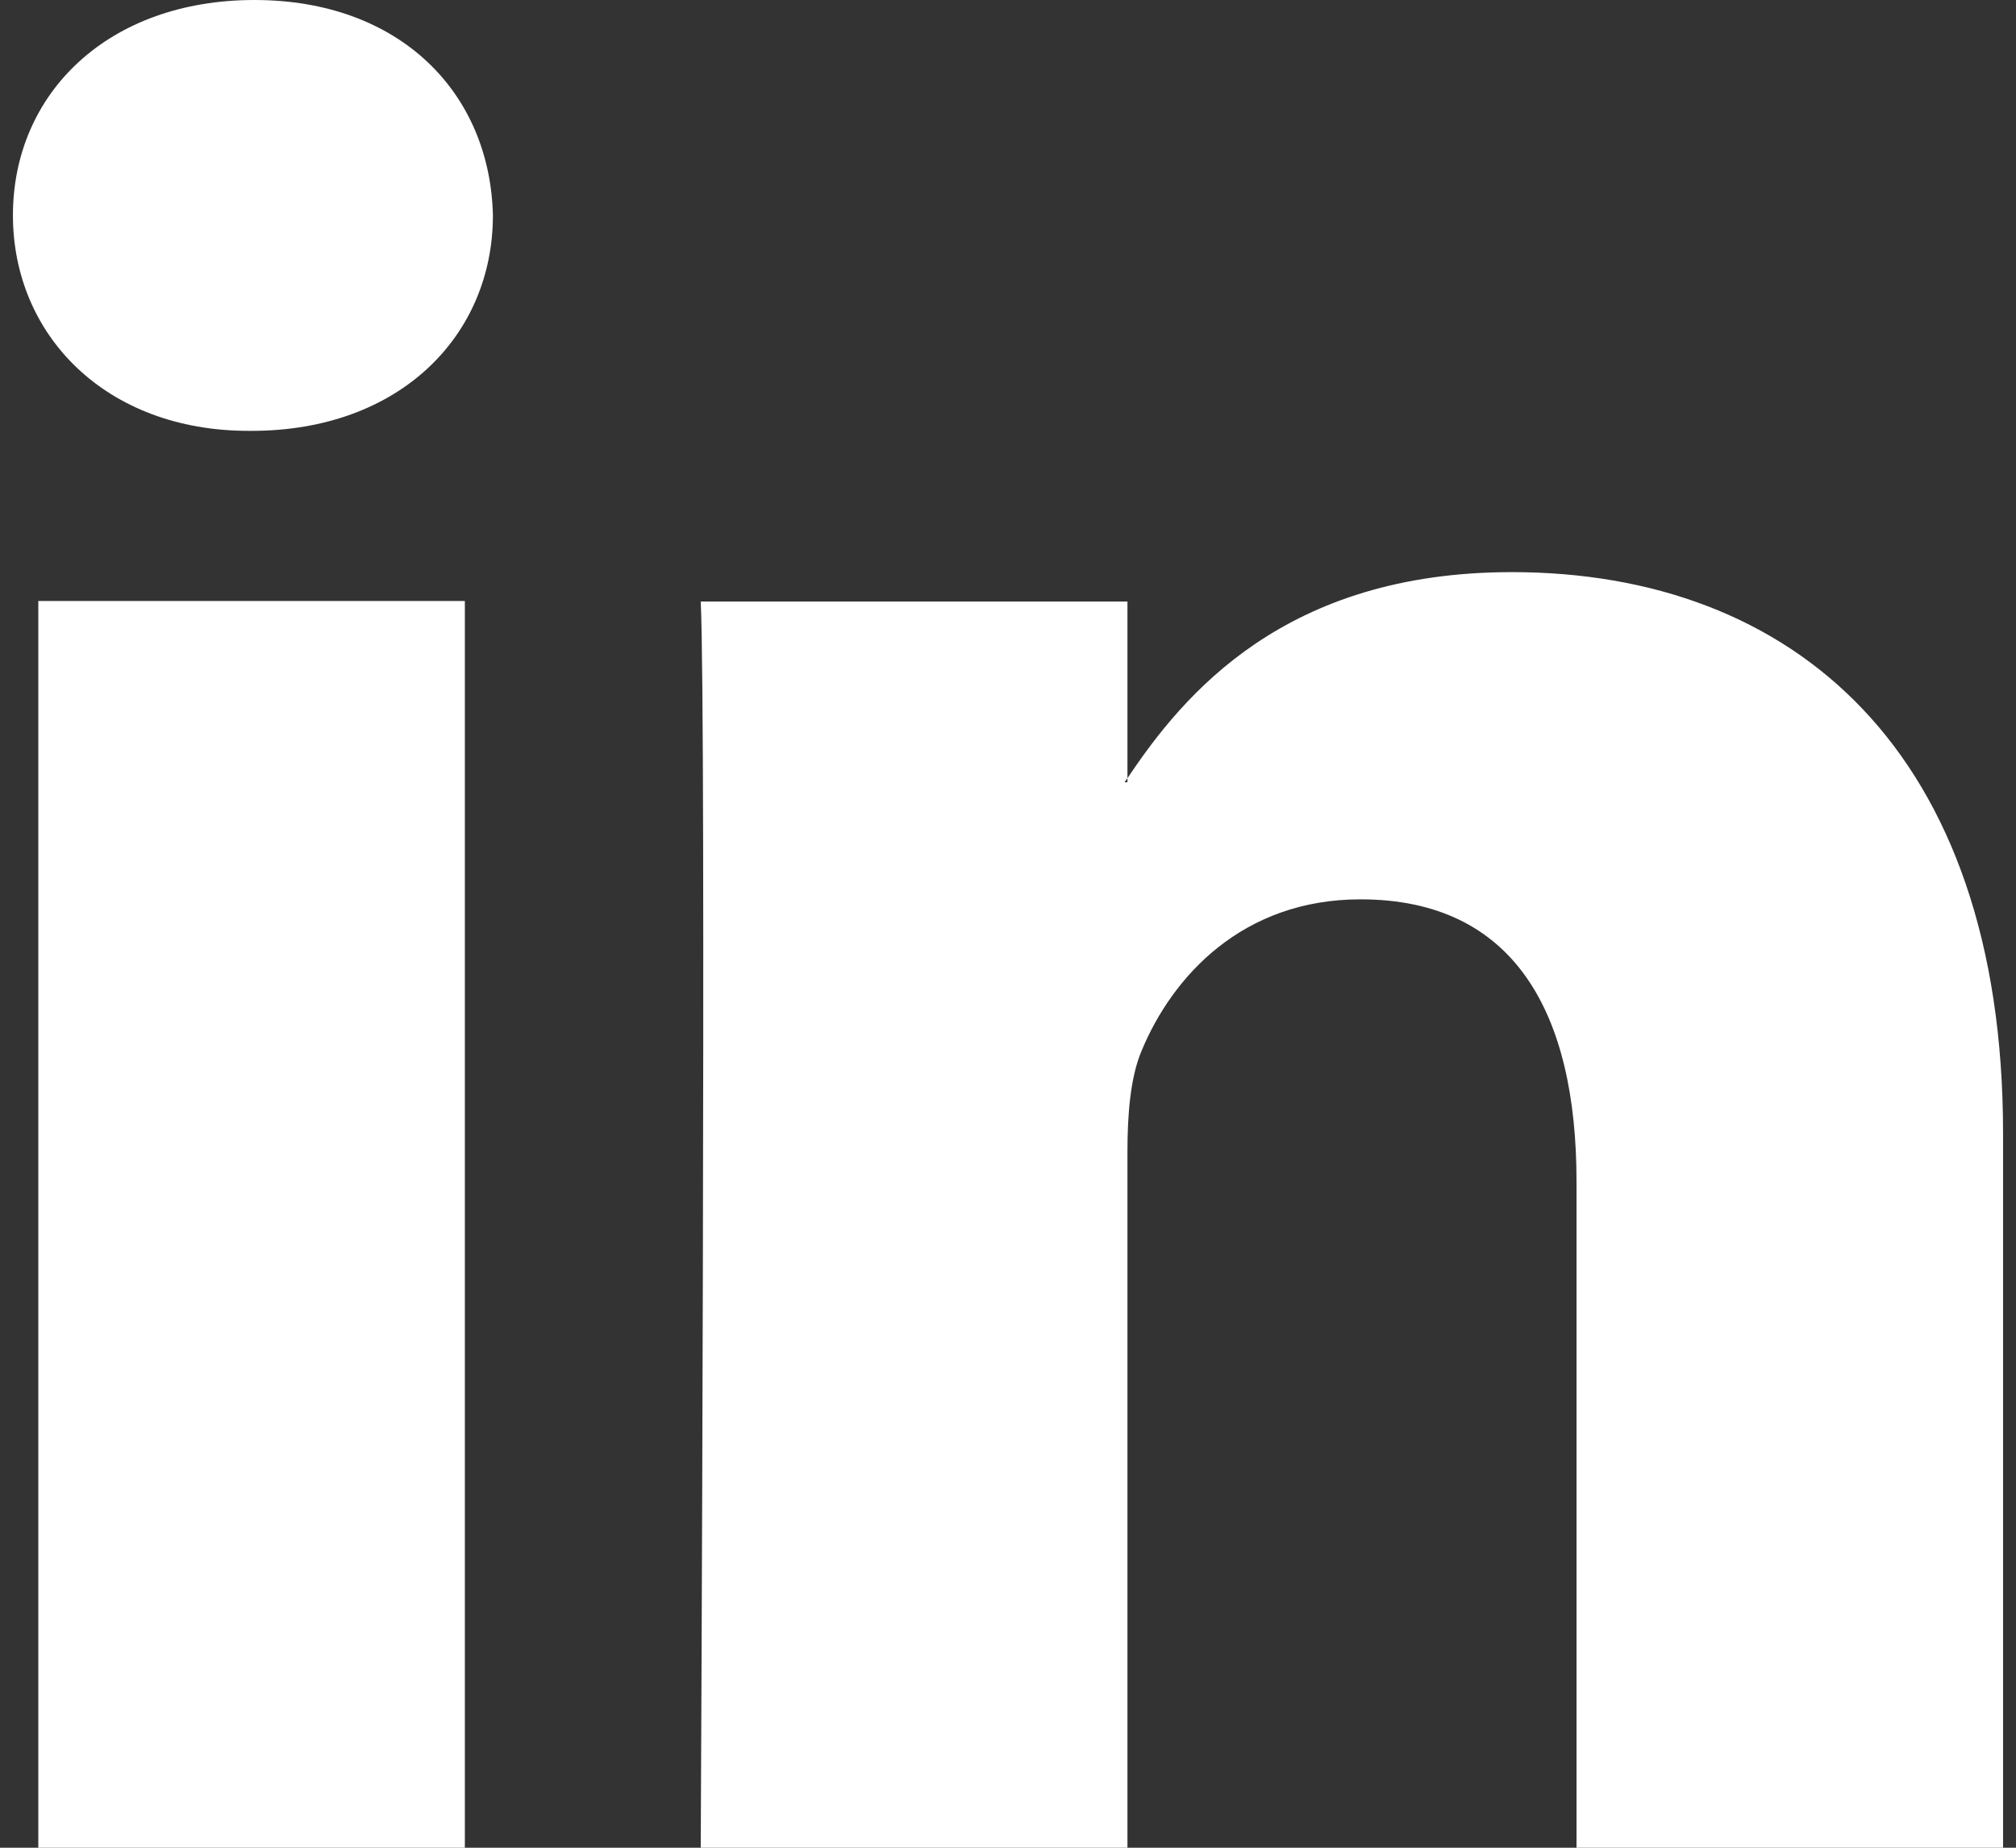 <svg width="12" height="11" viewBox="0 0 12 11" fill="none" xmlns="http://www.w3.org/2000/svg">
<rect x="0" y="0" width="12" height="11" fill="#333333" stroke="none"/>
<path fill-rule="evenodd" clip-rule="evenodd" d="M1.514 0C0.645 0 0.077 0.554 0.077 1.282C0.077 1.995 0.629 2.565 1.48 2.565H1.497C2.383 2.565 2.934 1.995 2.934 1.282C2.917 0.554 2.383 0 1.514 0ZM11.923 6.747V11.003H9.384V7.032C9.384 6.034 9.017 5.354 8.098 5.354C7.396 5.354 6.979 5.812 6.795 6.256C6.728 6.415 6.711 6.636 6.711 6.858V11.003H4.171C4.171 11.003 4.205 4.277 4.171 3.581H6.711V4.633C6.708 4.636 6.705 4.64 6.703 4.644C6.699 4.648 6.696 4.653 6.694 4.657H6.711V4.633C7.048 4.128 7.651 3.406 8.999 3.406C10.67 3.406 11.923 4.467 11.923 6.747ZM2.767 11H0.228V3.578H2.767V11Z" fill="white"/>
</svg>
